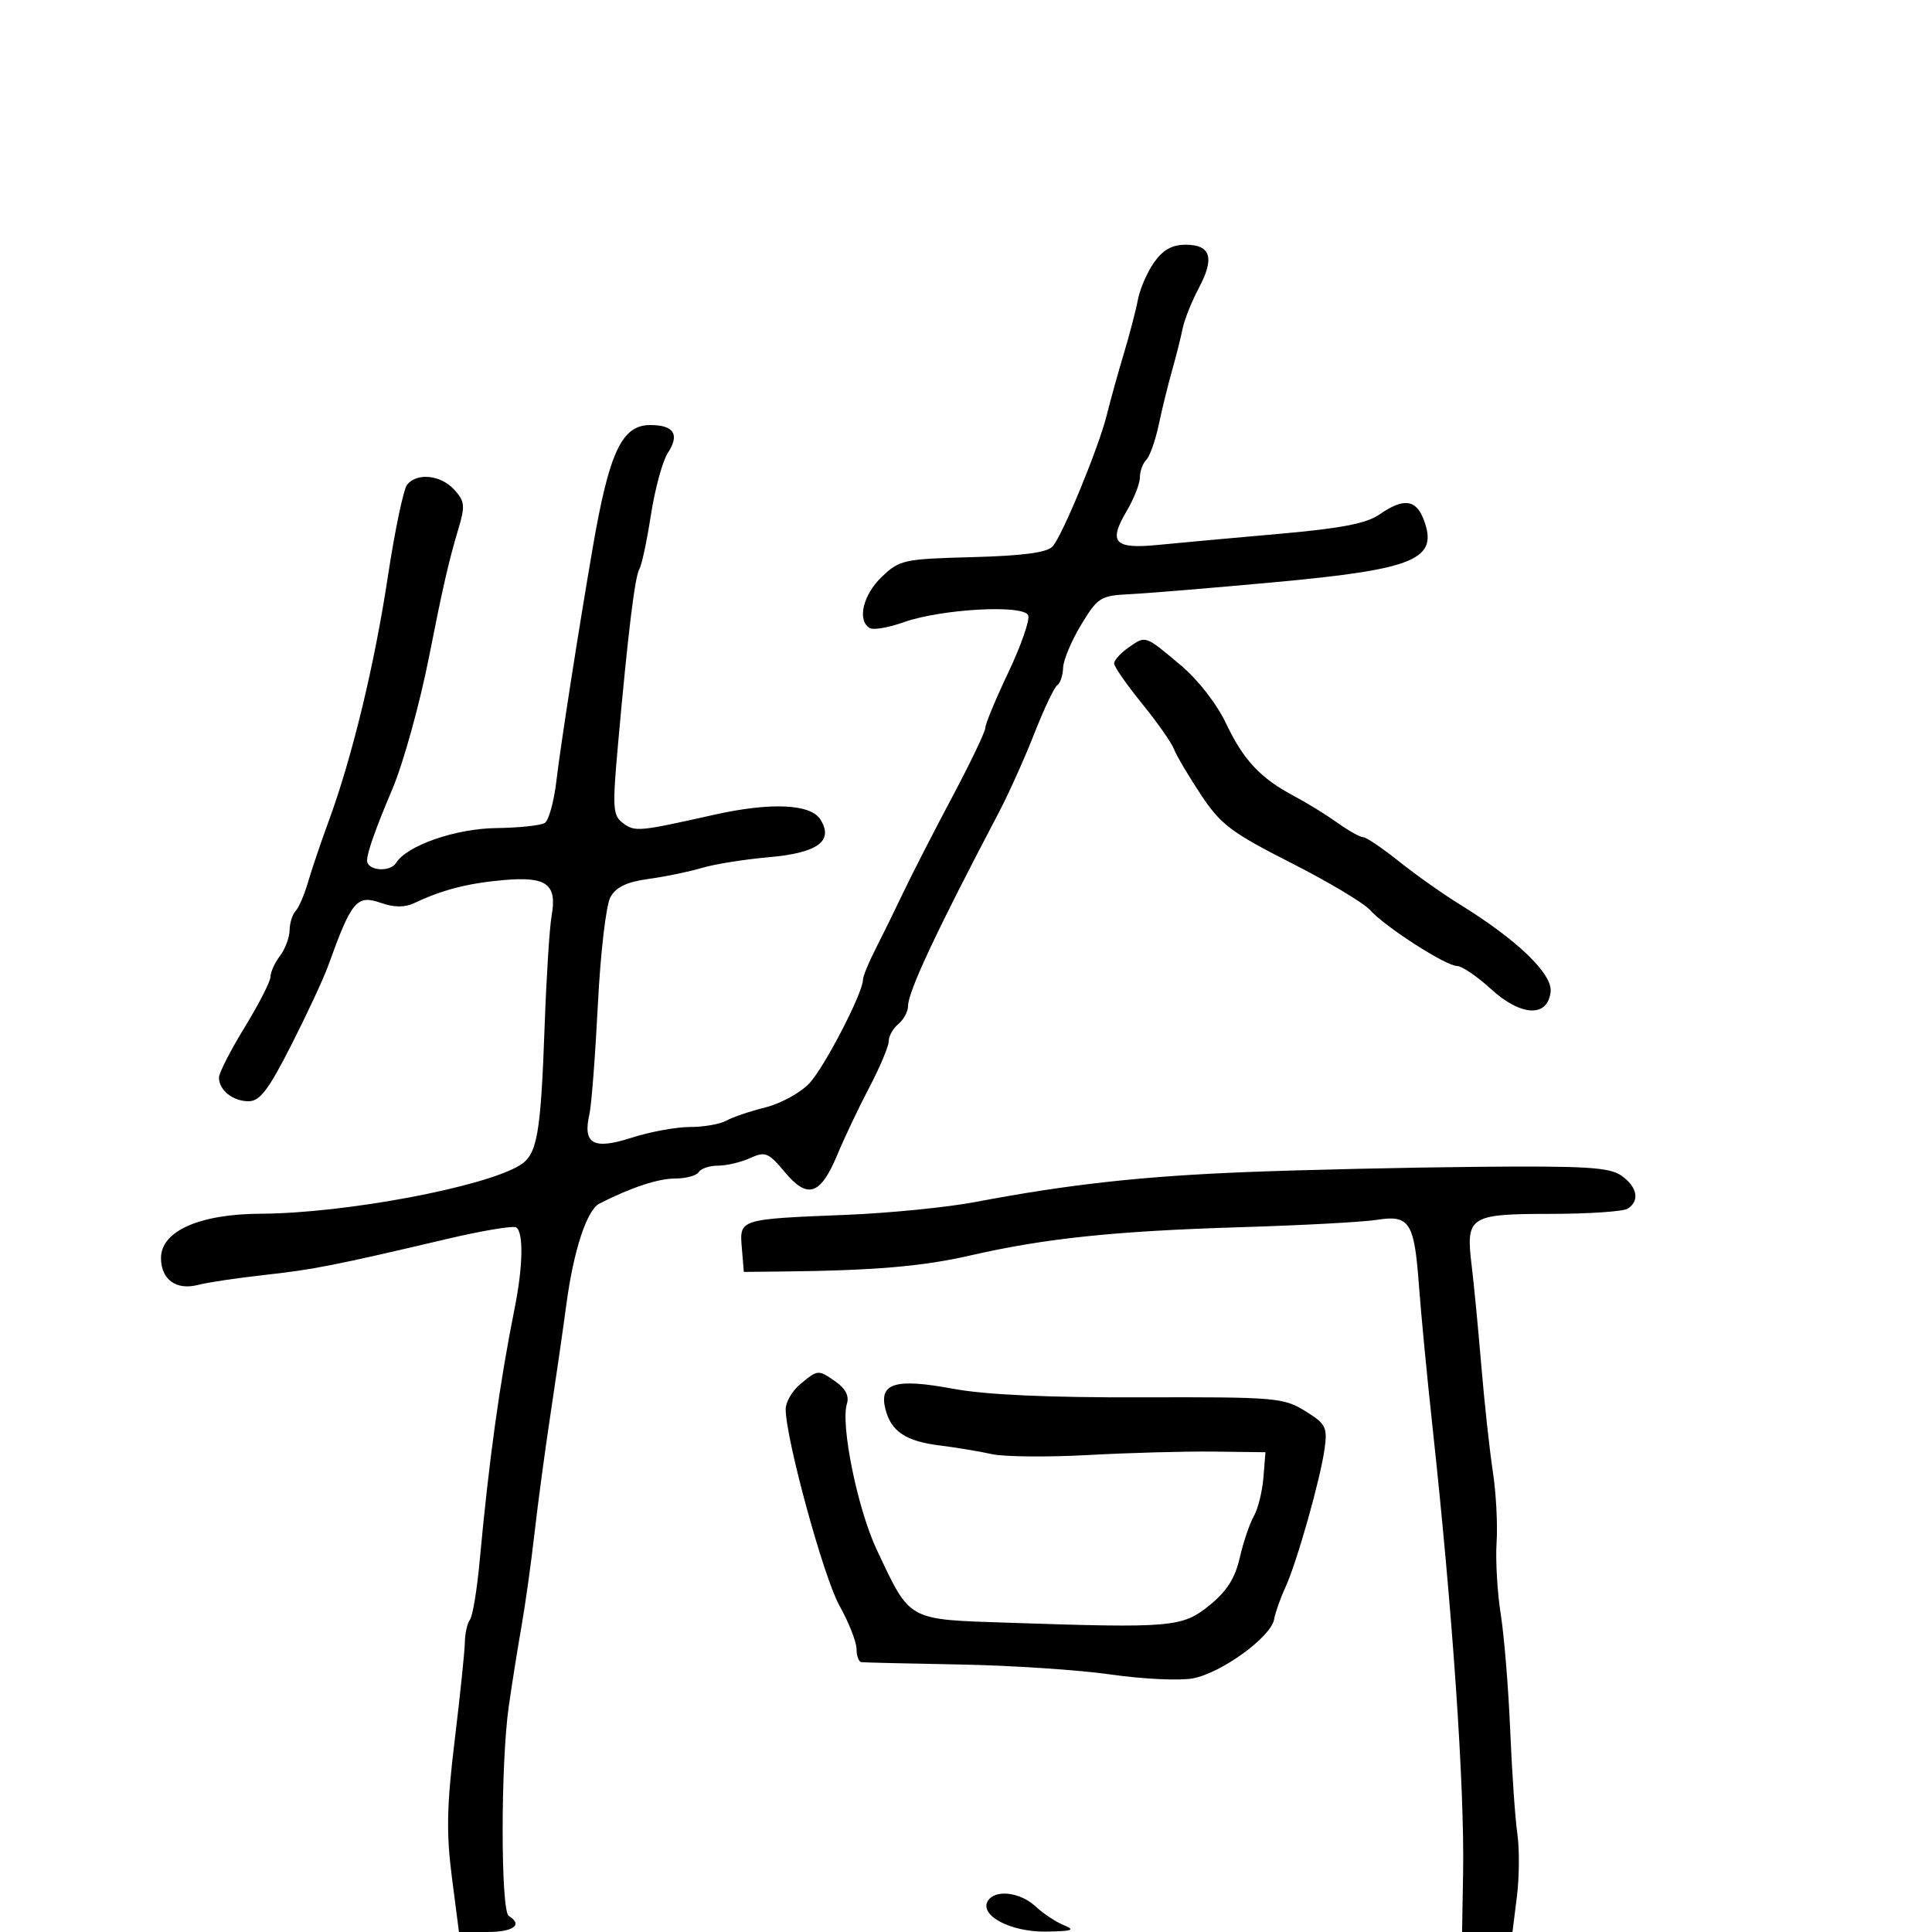 <svg xmlns="http://www.w3.org/2000/svg" width="300" height="300" viewBox="0 0 300 300" version="1.1">
	<path d="M 179.202 40.750 C 178.138 42.263, 177.013 44.850, 176.701 46.500 C 176.390 48.150, 175.391 51.975, 174.481 55 C 173.572 58.025, 172.407 62.221, 171.892 64.325 C 170.655 69.382, 164.993 83.139, 163.442 84.855 C 162.585 85.804, 158.855 86.301, 151.013 86.510 C 140.311 86.795, 139.679 86.933, 136.904 89.592 C 134.012 92.362, 133.075 96.310, 135.024 97.515 C 135.587 97.863, 137.949 97.467, 140.274 96.636 C 146.110 94.549, 158.998 93.831, 159.660 95.556 C 159.934 96.272, 158.548 100.251, 156.580 104.400 C 154.611 108.549, 153 112.428, 153 113.020 C 153 113.612, 150.678 118.462, 147.841 123.798 C 145.003 129.134, 141.611 135.750, 140.303 138.500 C 138.996 141.250, 137.042 145.230, 135.963 147.345 C 134.883 149.459, 134 151.615, 134 152.136 C 134 154.156, 128.067 165.637, 125.708 168.182 C 124.341 169.656, 121.260 171.354, 118.861 171.954 C 116.463 172.555, 113.719 173.486, 112.764 174.023 C 111.809 174.560, 109.273 175, 107.128 175 C 104.984 175, 100.892 175.755, 98.034 176.678 C 92.137 178.583, 90.462 177.636, 91.527 173 C 91.843 171.625, 92.432 163.975, 92.836 156 C 93.246 147.896, 94.107 140.534, 94.788 139.311 C 95.667 137.730, 97.324 136.941, 100.753 136.473 C 103.364 136.116, 107.075 135.348, 109 134.768 C 110.925 134.187, 115.604 133.439, 119.397 133.106 C 126.984 132.439, 129.493 130.602, 127.393 127.250 C 125.868 124.817, 119.658 124.547, 110.813 126.531 C 99.165 129.144, 98.593 129.196, 96.743 127.813 C 95.144 126.618, 95.075 125.513, 95.972 115.500 C 97.519 98.222, 98.587 89.477, 99.289 88.341 C 99.645 87.765, 100.449 83.988, 101.076 79.947 C 101.703 75.906, 102.881 71.585, 103.694 70.344 C 105.580 67.466, 104.659 66, 100.964 66 C 96.564 66, 94.598 70.189, 92.046 85 C 89.835 97.836, 87.066 115.607, 86.394 121.281 C 86.017 124.461, 85.212 127.386, 84.604 127.781 C 83.997 128.176, 80.575 128.539, 77 128.586 C 70.719 128.668, 63.168 131.300, 61.509 133.986 C 60.574 135.499, 57 135.211, 57 133.622 C 57 132.401, 58.295 128.741, 60.936 122.500 C 62.636 118.482, 65.176 109.318, 66.619 102 C 68.718 91.347, 69.692 87.092, 71.130 82.294 C 72.255 78.538, 72.192 77.869, 70.540 76.044 C 68.467 73.754, 64.774 73.353, 63.223 75.250 C 62.661 75.938, 61.315 82.350, 60.231 89.500 C 58.145 103.276, 54.680 117.598, 51.041 127.500 C 49.828 130.800, 48.380 135.075, 47.825 137 C 47.269 138.925, 46.406 140.928, 45.907 141.450 C 45.408 141.972, 44.986 143.322, 44.968 144.450 C 44.951 145.578, 44.276 147.374, 43.468 148.441 C 42.661 149.509, 42 150.963, 42 151.674 C 42 152.384, 40.200 155.906, 38 159.500 C 35.800 163.094, 34 166.612, 34 167.318 C 34 169.277, 36.152 171, 38.599 171 C 40.358 171, 41.687 169.249, 45.243 162.250 C 47.687 157.438, 50.253 151.925, 50.945 150 C 54.587 139.859, 55.395 138.893, 59.142 140.199 C 61.215 140.922, 62.841 140.931, 64.331 140.227 C 68.705 138.160, 72.630 137.150, 78.192 136.659 C 84.914 136.066, 86.533 137.278, 85.650 142.241 C 85.331 144.033, 84.846 151.705, 84.573 159.289 C 83.964 176.195, 83.425 179.253, 80.766 180.914 C 75.291 184.333, 53.567 188.407, 40.500 188.465 C 30.980 188.507, 25 191.161, 25 195.344 C 25 198.680, 27.361 200.398, 30.744 199.522 C 32.260 199.129, 36.875 198.438, 41 197.985 C 48.657 197.145, 52.028 196.480, 69.392 192.389 C 74.833 191.107, 79.670 190.296, 80.142 190.588 C 81.314 191.312, 81.219 196.634, 79.919 203.114 C 77.580 214.772, 75.931 226.697, 74.471 242.500 C 74.064 246.900, 73.392 250.950, 72.976 251.500 C 72.560 252.050, 72.203 253.625, 72.183 255 C 72.162 256.375, 71.452 263.224, 70.605 270.219 C 69.371 280.404, 69.284 284.639, 70.165 291.469 L 71.267 300 75.633 300 C 79.745 300, 81.244 298.887, 79 297.500 C 77.738 296.720, 77.735 273.814, 78.995 265 C 79.506 261.425, 80.401 255.800, 80.983 252.500 C 81.566 249.200, 82.477 242.675, 83.008 238 C 83.540 233.325, 84.659 225, 85.496 219.500 C 86.332 214, 87.438 206.350, 87.952 202.500 C 89.067 194.156, 91.126 187.890, 93.080 186.891 C 97.948 184.406, 102.196 183, 104.842 183 C 106.514 183, 108.160 182.550, 108.500 182 C 108.840 181.450, 110.195 181, 111.512 181 C 112.829 181, 115.066 180.471, 116.484 179.825 C 118.833 178.755, 119.311 178.948, 121.858 181.999 C 125.417 186.262, 127.406 185.599, 130.036 179.271 C 131.127 176.647, 133.365 171.937, 135.010 168.805 C 136.654 165.673, 138 162.466, 138 161.678 C 138 160.890, 138.675 159.685, 139.500 159 C 140.325 158.315, 141 157.068, 141 156.227 C 141 153.988, 145.366 144.677, 155.075 126.206 C 156.605 123.294, 159.095 117.759, 160.607 113.905 C 162.119 110.051, 163.726 106.669, 164.178 106.390 C 164.630 106.111, 165.035 104.896, 165.079 103.691 C 165.122 102.486, 166.386 99.475, 167.888 97 C 170.482 92.727, 170.869 92.488, 175.560 92.256 C 178.277 92.122, 188.375 91.286, 198 90.398 C 219.794 88.387, 223.418 86.859, 221.066 80.672 C 219.868 77.522, 217.929 77.298, 214.210 79.882 C 212.181 81.291, 208.234 82.051, 198.500 82.907 C 191.350 83.536, 182.963 84.302, 179.862 84.610 C 173.046 85.287, 172.063 84.253, 174.921 79.410 C 176.064 77.472, 177 75.101, 177 74.143 C 177 73.184, 177.446 71.954, 177.991 71.409 C 178.536 70.864, 179.407 68.411, 179.927 65.959 C 180.446 63.506, 181.382 59.700, 182.005 57.500 C 182.629 55.300, 183.366 52.375, 183.642 51 C 183.919 49.625, 185.053 46.792, 186.162 44.705 C 188.638 40.045, 188.009 38, 184.099 38 C 182.002 38, 180.571 38.804, 179.202 40.750 M 175.231 100.550 C 174.004 101.410, 173 102.520, 173 103.018 C 173 103.515, 174.936 106.302, 177.301 109.211 C 179.667 112.120, 181.917 115.323, 182.300 116.329 C 182.684 117.335, 184.564 120.517, 186.477 123.400 C 189.556 128.038, 191.169 129.258, 200.473 133.986 C 206.257 136.925, 211.779 140.222, 212.744 141.311 C 215.041 143.903, 224.523 150, 226.257 150 C 227 150, 229.353 151.597, 231.484 153.549 C 236.167 157.839, 240.328 158.041, 240.779 154 C 241.088 151.231, 235.563 145.913, 226.706 140.455 C 224.069 138.830, 219.802 135.813, 217.224 133.750 C 214.646 131.688, 212.148 130, 211.673 130 C 211.198 130, 209.391 128.988, 207.659 127.750 C 205.926 126.513, 202.931 124.665, 201.004 123.645 C 195.723 120.848, 193.081 118.034, 190.375 112.321 C 188.948 109.308, 186.018 105.543, 183.372 103.321 C 177.739 98.591, 177.934 98.657, 175.231 100.550 M 193.500 182.001 C 177.288 182.646, 165.999 183.893, 151.500 186.638 C 147.100 187.471, 138.100 188.370, 131.500 188.636 C 114.710 189.312, 114.818 189.278, 115.192 193.784 L 115.500 197.500 121 197.445 C 135.679 197.297, 143.178 196.667, 150.667 194.949 C 162.322 192.277, 173.047 191.157, 192.729 190.556 C 202.205 190.267, 211.676 189.756, 213.777 189.420 C 218.861 188.607, 219.608 189.757, 220.323 199.500 C 220.646 203.900, 221.595 213.800, 222.432 221.500 C 225.546 250.164, 227.419 277.428, 227.190 290.750 L 227.031 300 230.944 300 L 234.856 300 235.543 294.506 C 235.920 291.484, 235.952 287.097, 235.613 284.756 C 235.274 282.415, 234.775 275.169, 234.502 268.654 C 234.230 262.139, 233.570 254.039, 233.034 250.654 C 232.498 247.269, 232.209 242.250, 232.391 239.500 C 232.573 236.750, 232.310 231.800, 231.806 228.500 C 231.302 225.200, 230.495 217.775, 230.011 212 C 229.528 206.225, 228.856 199.250, 228.518 196.500 C 227.583 188.880, 228.159 188.501, 240.714 188.492 C 246.646 188.488, 252.063 188.124, 252.750 187.683 C 254.658 186.460, 254.245 184.285, 251.777 182.557 C 249.923 181.257, 246.243 181.030, 229.527 181.182 C 218.512 181.282, 202.300 181.651, 193.500 182.001 M 124.250 214.944 C 123.013 215.976, 122 217.714, 122 218.806 C 122 223.385, 127.886 244.912, 130.341 249.308 C 131.803 251.927, 133 254.955, 133 256.035 C 133 257.116, 133.338 258.045, 133.750 258.100 C 134.162 258.155, 141.025 258.317, 149 258.461 C 156.975 258.604, 167.553 259.305, 172.507 260.018 C 177.461 260.730, 183.187 261, 185.233 260.616 C 189.665 259.785, 197.346 254.203, 197.844 251.453 C 198.038 250.379, 198.823 248.150, 199.587 246.500 C 201.364 242.663, 205.060 229.587, 205.695 224.888 C 206.138 221.613, 205.855 221.074, 202.657 219.097 C 199.306 217.026, 198.042 216.920, 177.315 216.979 C 162.642 217.021, 153.045 216.585, 148 215.646 C 139.067 213.983, 136.470 214.754, 137.479 218.770 C 138.360 222.284, 140.630 223.800, 146 224.462 C 148.475 224.768, 152.075 225.366, 154 225.792 C 155.925 226.218, 162.675 226.282, 169 225.935 C 175.325 225.588, 184.100 225.348, 188.500 225.402 L 196.500 225.500 196.183 229.441 C 196.008 231.609, 195.337 234.309, 194.690 235.441 C 194.044 236.574, 193.061 239.478, 192.507 241.895 C 191.776 245.085, 190.482 247.112, 187.787 249.289 C 183.581 252.689, 181.964 252.828, 156.631 251.979 C 140.742 251.446, 141.424 251.823, 136.136 240.631 C 133.170 234.353, 130.486 221.195, 131.512 217.962 C 131.882 216.795, 131.291 215.617, 129.818 214.585 C 127.034 212.635, 127.015 212.637, 124.250 214.944 M 153.400 295.162 C 152.015 297.403, 156.896 300.004, 162.361 299.937 C 166.473 299.886, 167.048 299.692, 165.238 298.964 C 163.994 298.465, 161.997 297.143, 160.799 296.028 C 158.405 293.797, 154.524 293.343, 153.400 295.162" stroke="none" fill="black" fill-rule="evenodd"/>
</svg>